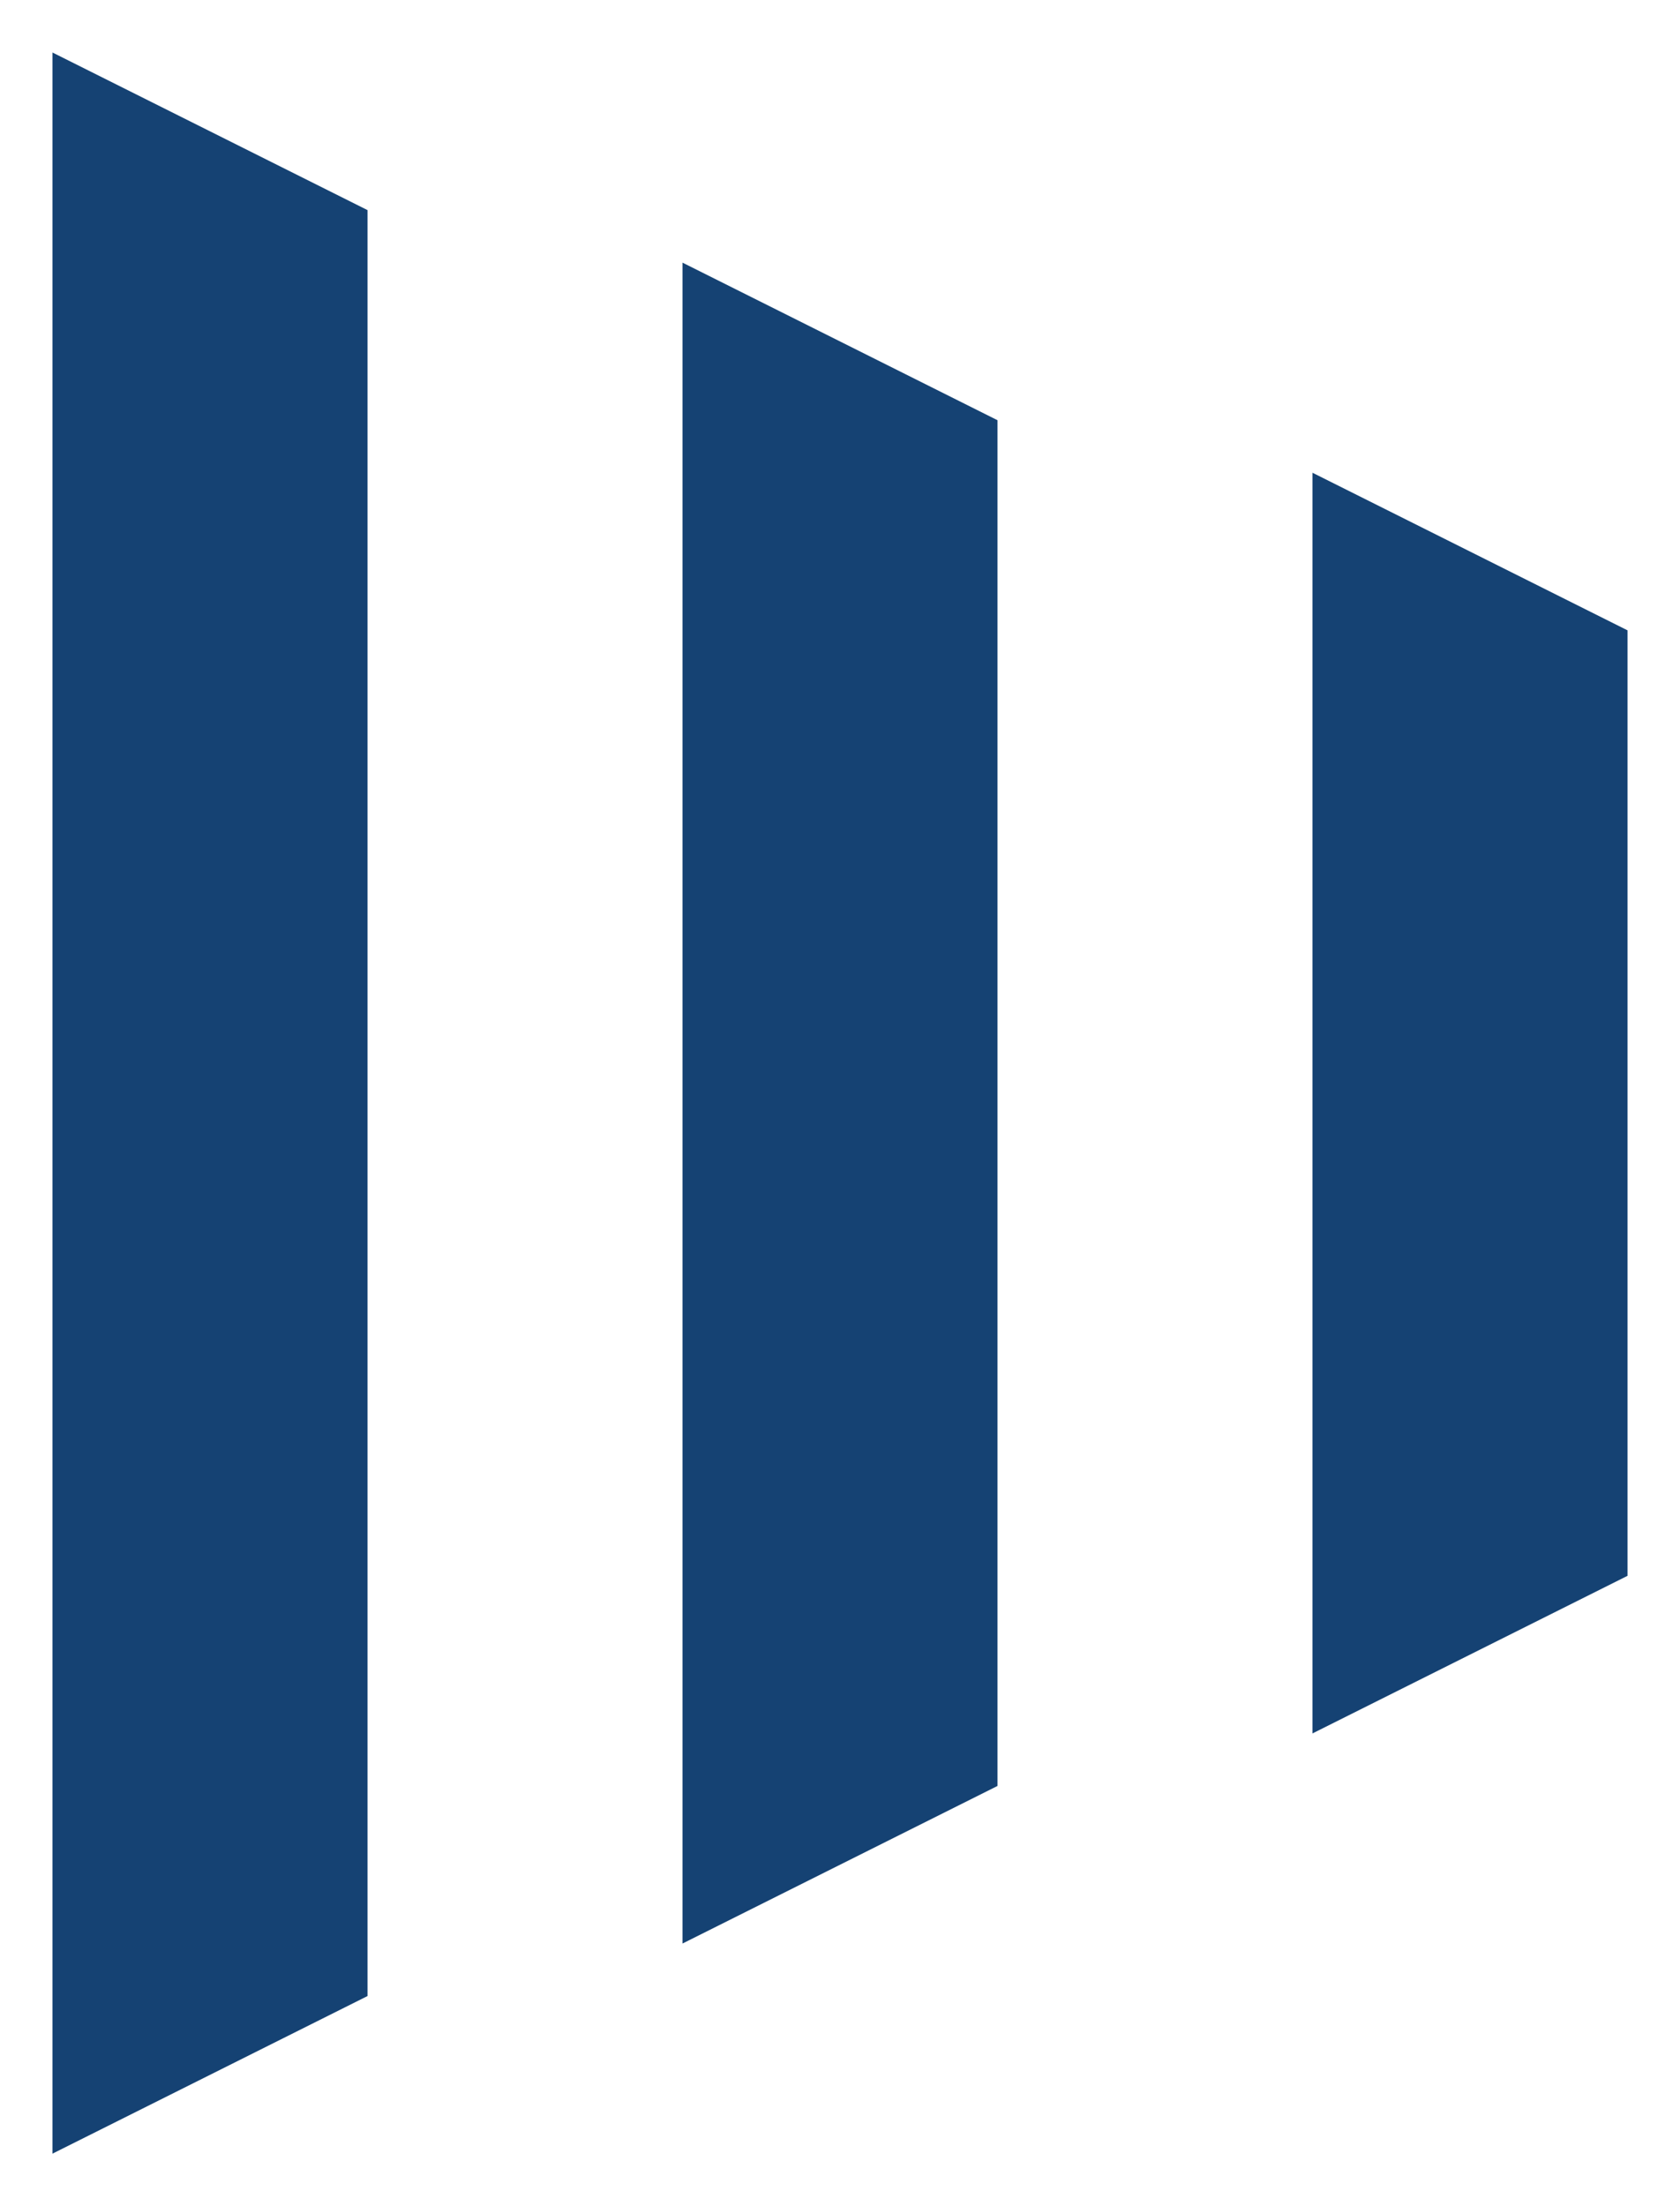 <?xml version="1.0" encoding="UTF-8"?>
<svg width="16px" height="21px" viewBox="0 0 16 21" version="1.1" xmlns="http://www.w3.org/2000/svg" xmlns:xlink="http://www.w3.org/1999/xlink">
    <!-- Generator: Sketch 63 (92445) - https://sketch.com -->
    <title>26. Filteren</title>
    <desc>Created with Sketch.</desc>
    <g id="Page-1" stroke="none" stroke-width="1" fill="none" fill-rule="evenodd">
        <g id="26.-Filteren" transform="translate(8, 10.5) rotate(-90) translate(-8, -10.5) translate(-2, 3)" fill="#154273" fill-rule="nonzero">
            <path d="M5.5,15 L4,12 L16,12 L14.5,15 L5.5,15 Z M3.5,9 L2,6 L18,6 L16.5,9 L3.5,9 Z M1.5,3 L9.61719593e-12,0 L20,0 L18.5,3 L1.5,3 Z" id="Combined-Shape"></path>
        </g>
    </g>
</svg>